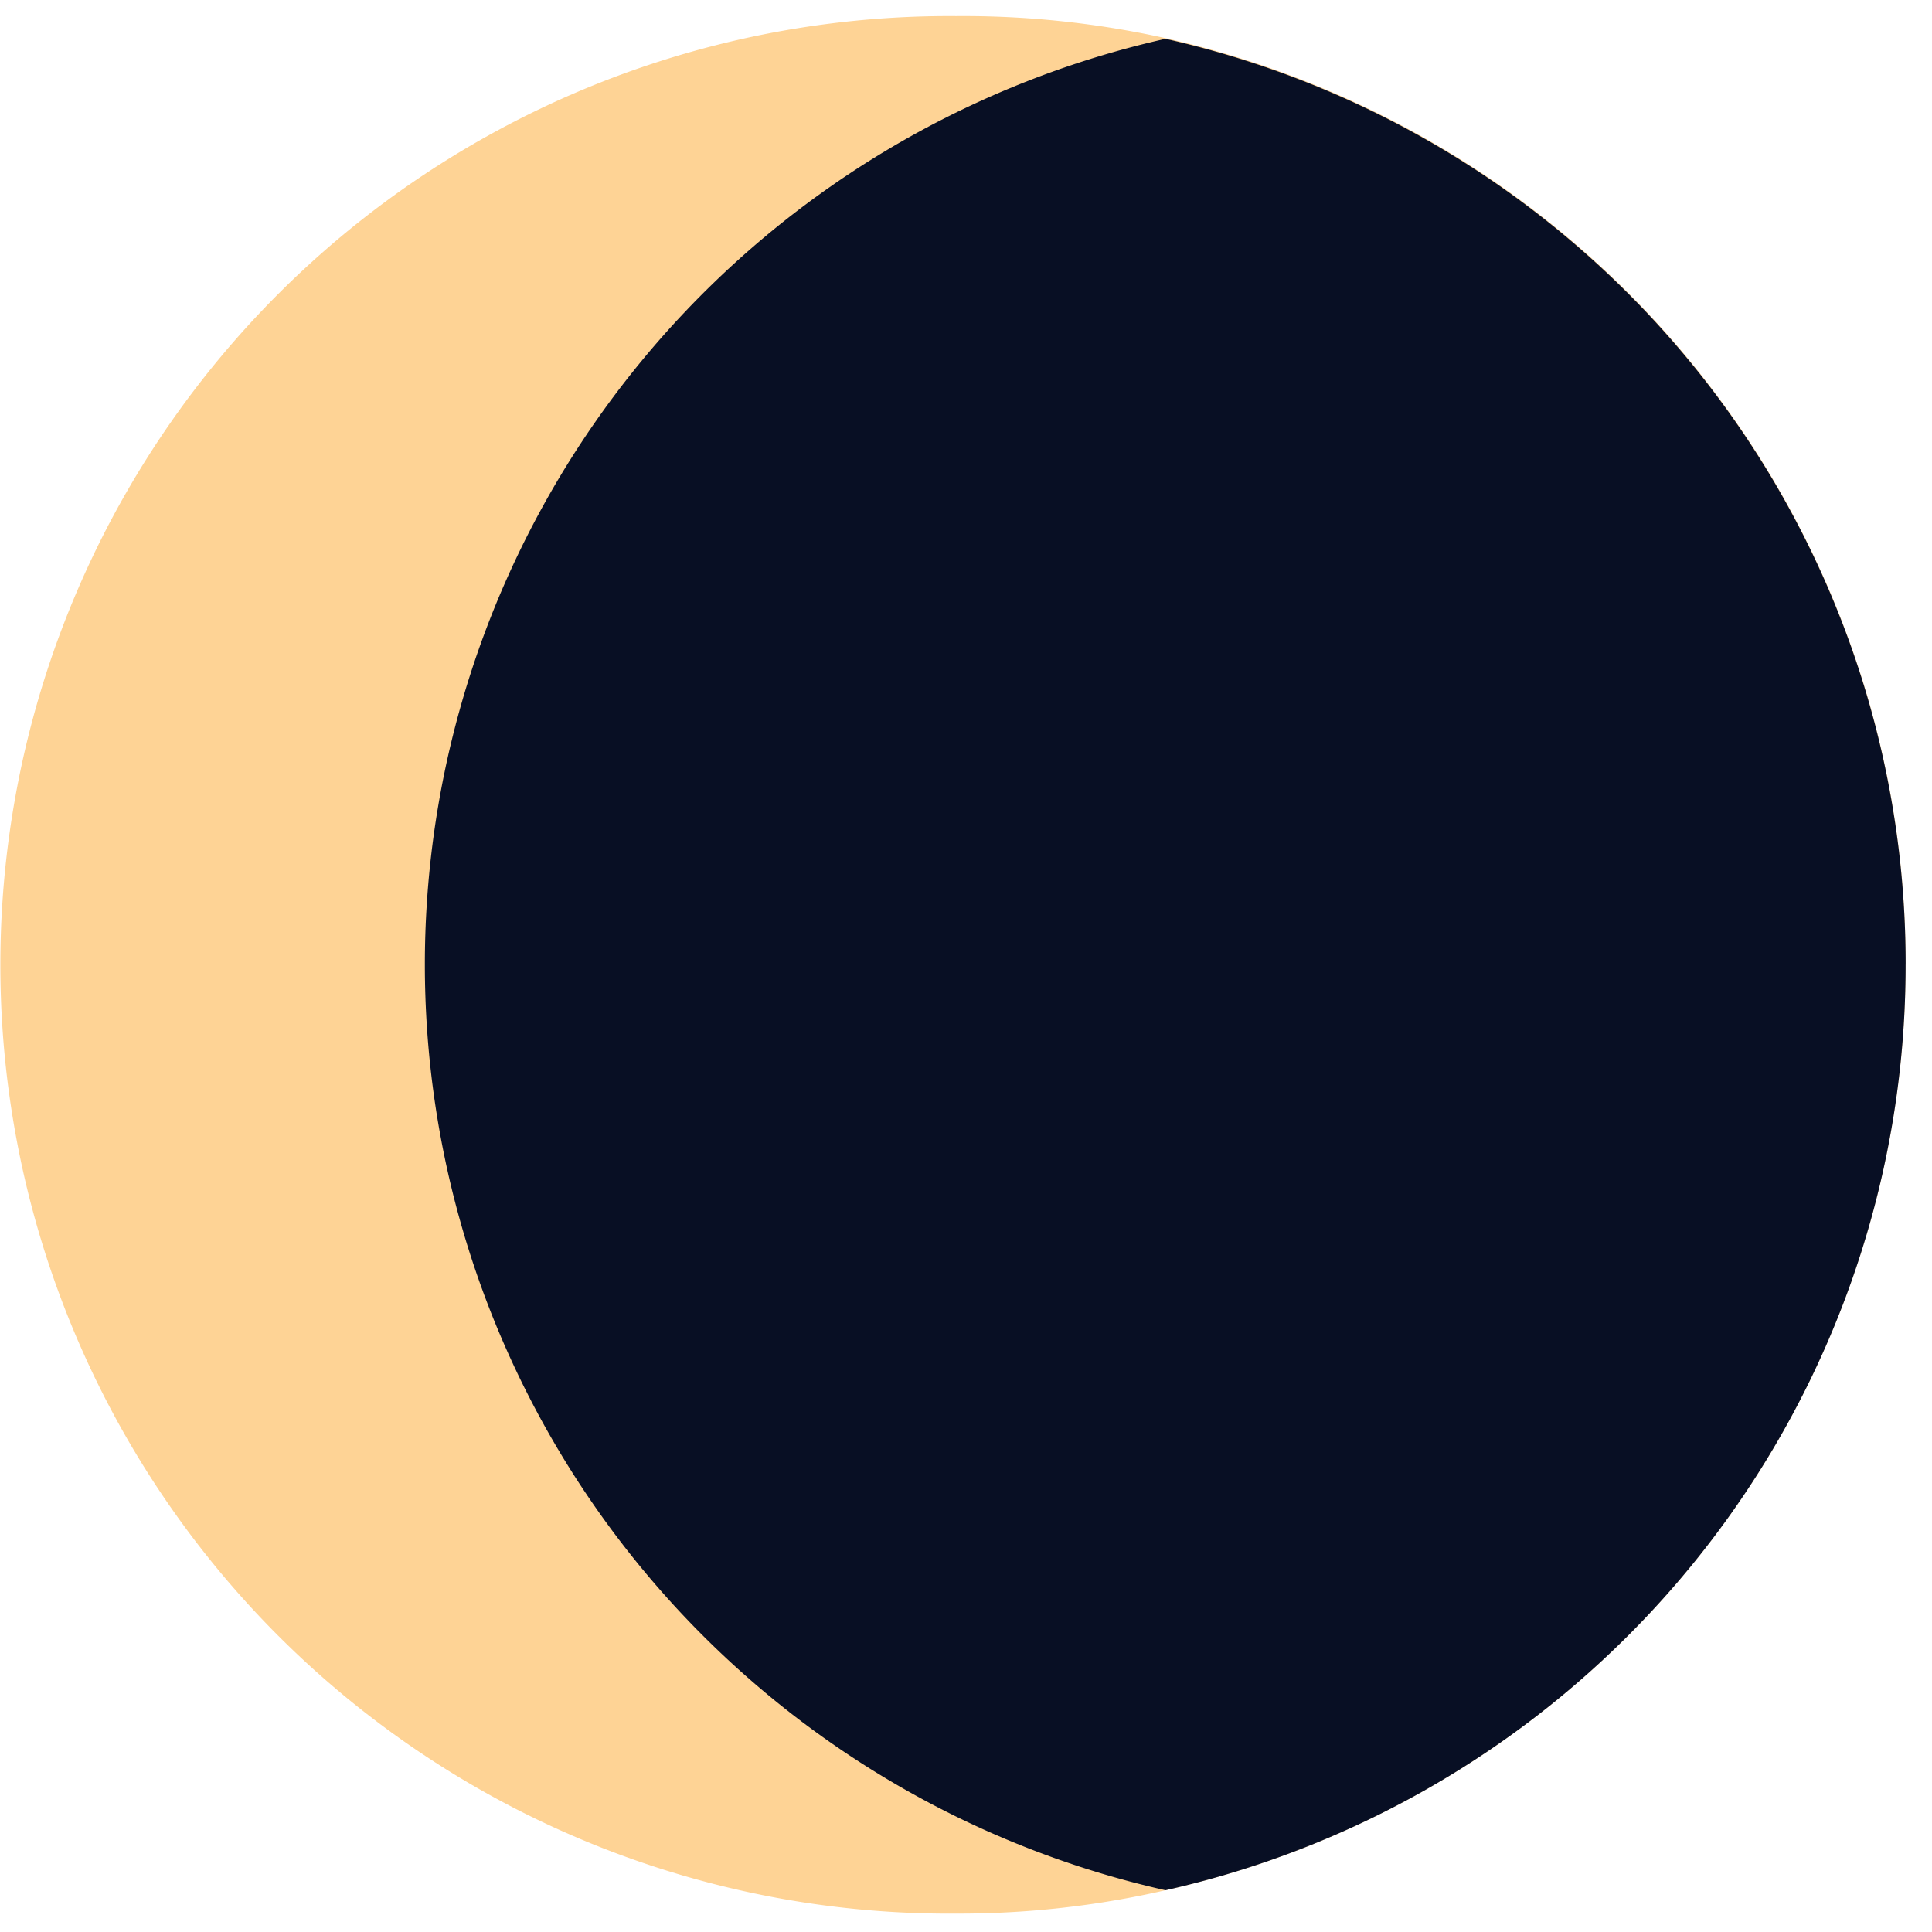 <svg xmlns="http://www.w3.org/2000/svg" width="71" height="71" fill="none" viewBox="0 0 71 71"><path fill="#FED395" d="M70.03 35.446a34.83 34.83 0 0 1-27.2 34.02c-2.52.577-5.1.865-7.686.858a34.867 34.867 0 1 1 0-69.732c2.585-.02 5.163.252 7.687.81a34.83 34.83 0 0 1 27.2 34.044Z"/><path fill="#080F24" d="M70.03 35.446a34.83 34.83 0 0 1-27.199 34.02 34.87 34.87 0 0 1 0-68.04 34.83 34.83 0 0 1 27.2 34.02Z"/></svg>
